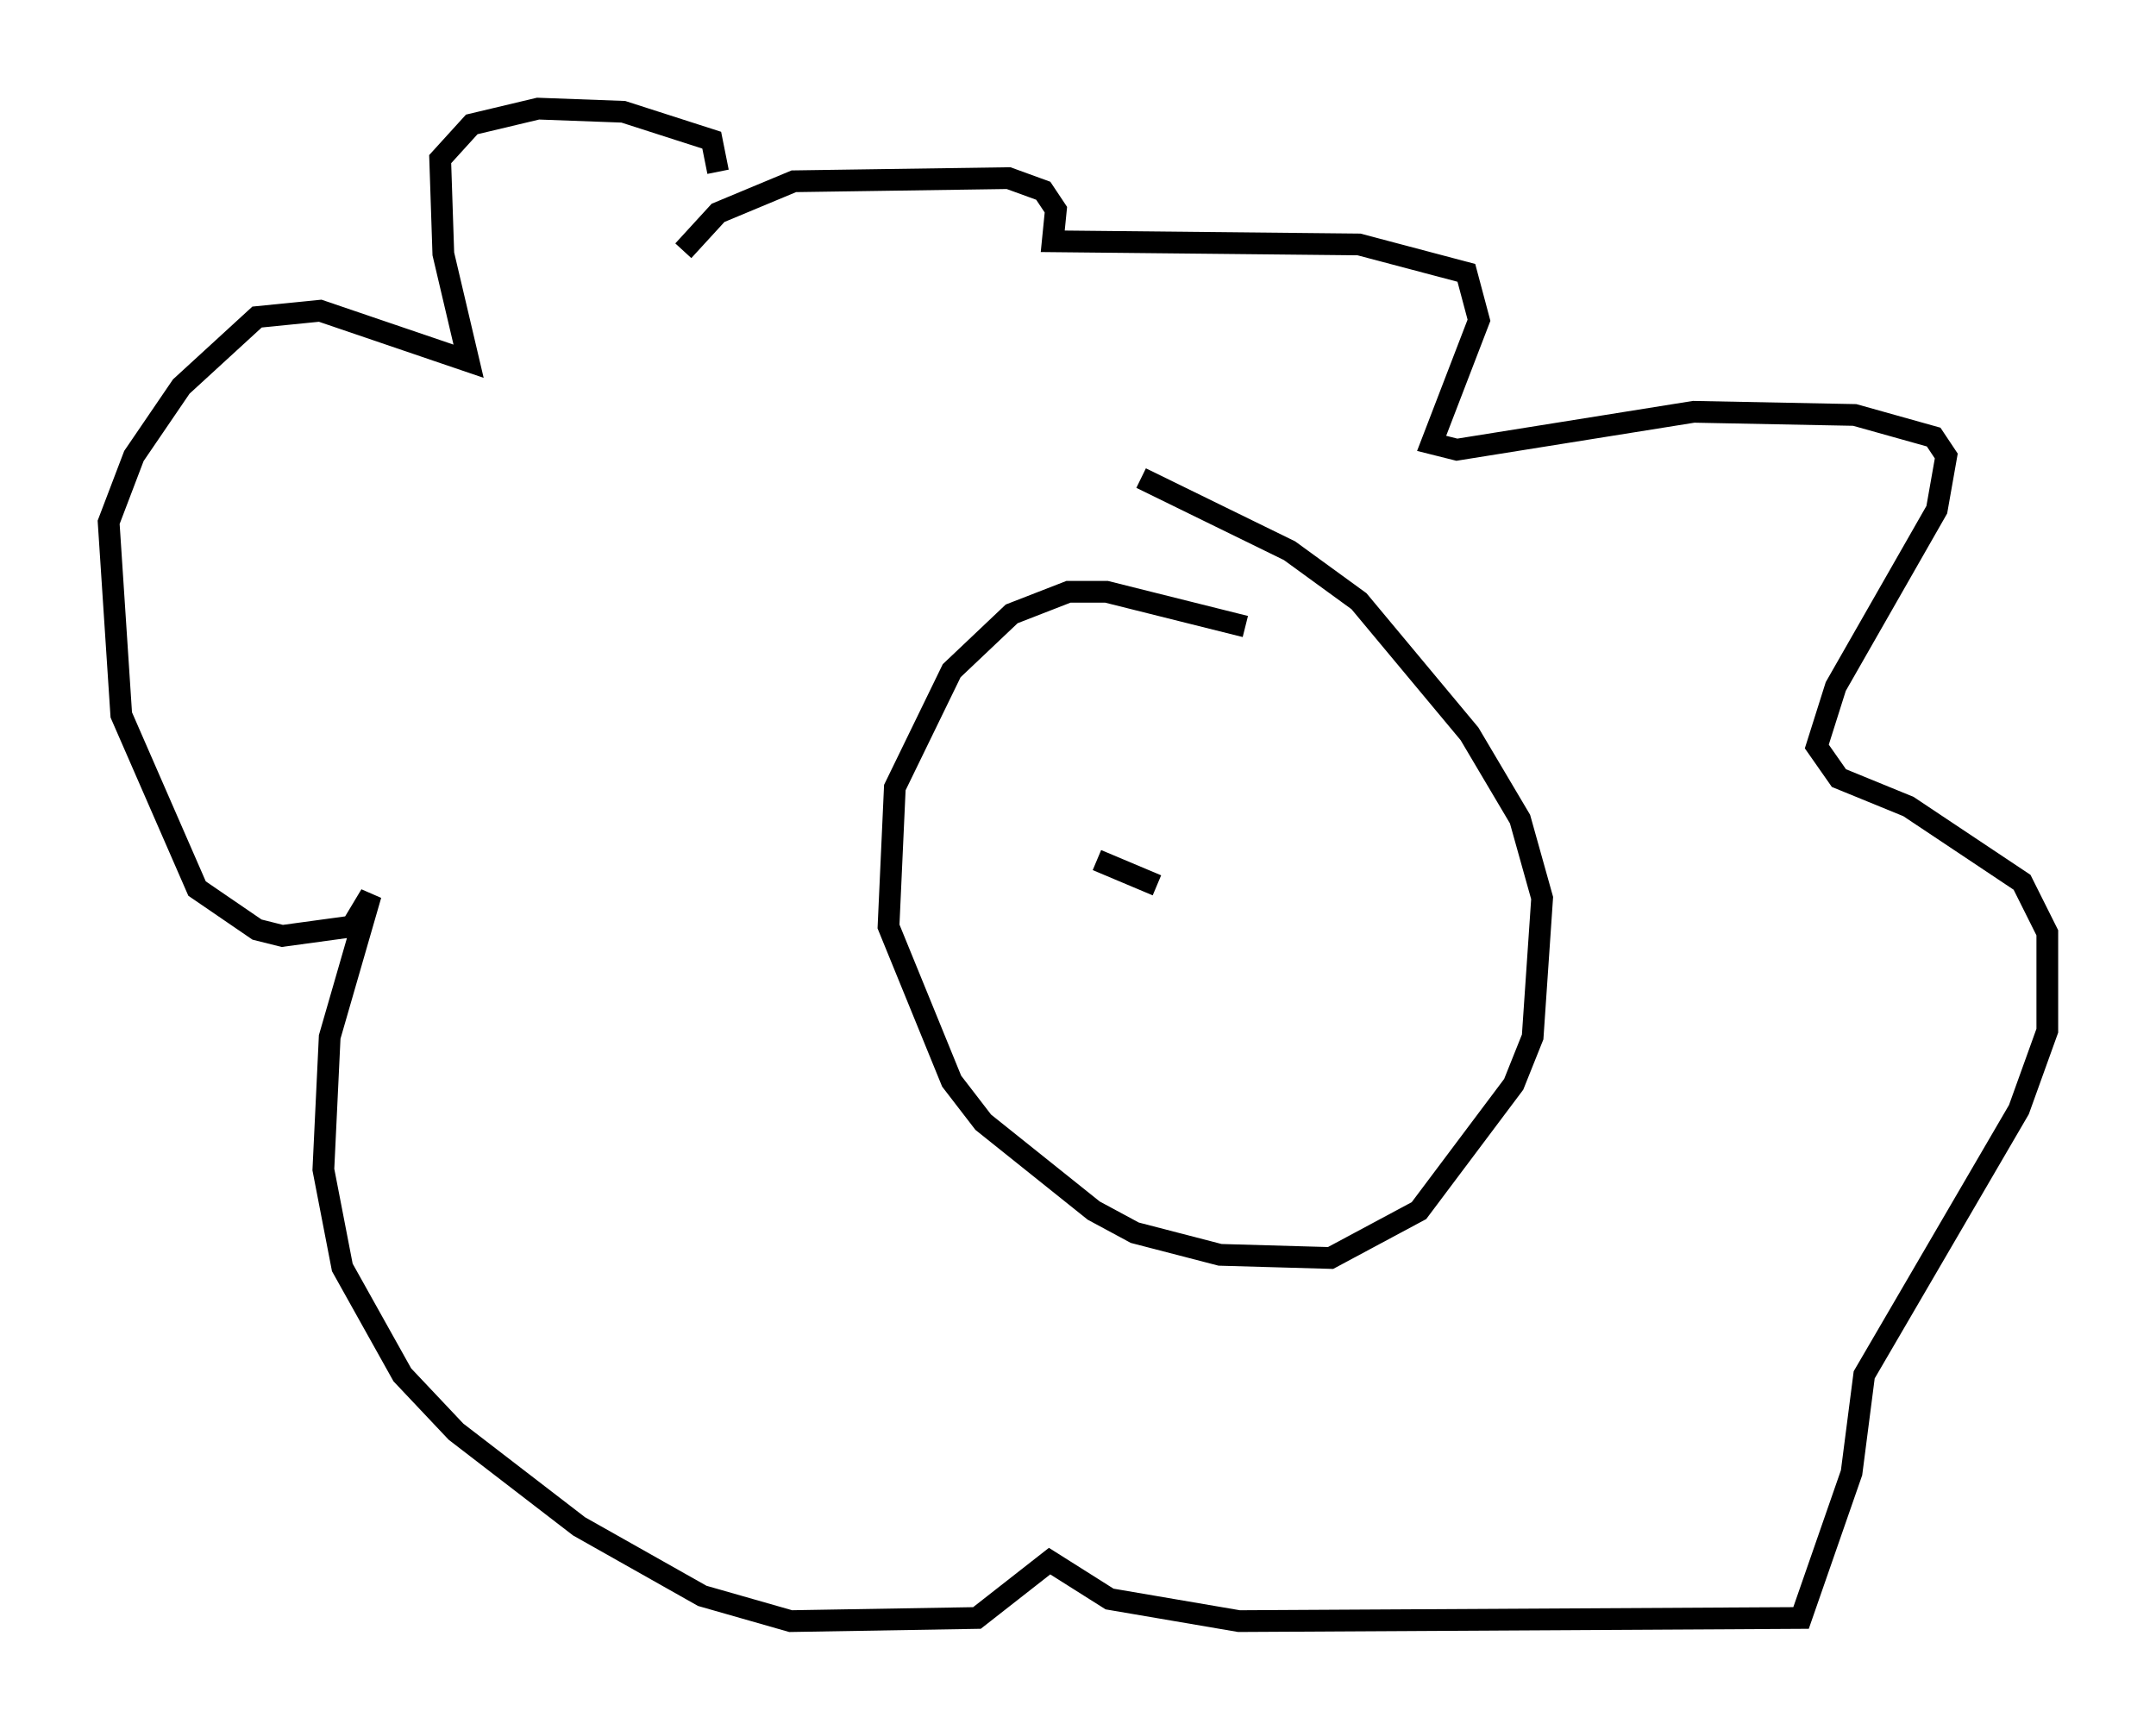 <?xml version="1.0" encoding="utf-8" ?>
<svg baseProfile="full" height="79.575" version="1.1" width="99.184" xmlns="http://www.w3.org/2000/svg" xmlns:ev="http://www.w3.org/2001/xml-events" xmlns:xlink="http://www.w3.org/1999/xlink"><defs /><rect fill="white" height="79.575" width="99.184" x="0" y="0" /><path d="M60.486, 30.855 m-3.196, -2.034 l-6.391, -1.598 -1.743, 0.0 l-2.615, 1.017 -2.76, 2.615 l-2.615, 5.374 -0.291, 6.391 l2.905, 7.117 1.453, 1.888 l5.084, 4.067 1.888, 1.017 l3.922, 1.017 5.084, 0.145 l4.067, -2.179 4.358, -5.81 l0.872, -2.179 0.436, -6.391 l-1.017, -3.631 -2.324, -3.922 l-5.084, -6.101 -3.196, -2.324 l-6.827, -3.341 m-21.061, -10.458 l1.598, -1.743 3.486, -1.453 l9.877, -0.145 1.598, 0.581 l0.581, 0.872 -0.145, 1.453 l14.089, 0.145 4.939, 1.307 l0.581, 2.179 -2.179, 5.665 l1.162, 0.291 10.894, -1.743 l7.408, 0.145 3.631, 1.017 l0.581, 0.872 -0.436, 2.469 l-4.648, 8.134 -0.872, 2.76 l1.017, 1.453 3.196, 1.307 l5.229, 3.486 1.162, 2.324 l0.0, 4.503 -1.307, 3.631 l-7.117, 12.201 -0.581, 4.503 l-2.324, 6.682 -25.855, 0.145 l-5.955, -1.017 -2.76, -1.743 l-3.341, 2.615 -8.57, 0.145 l-4.067, -1.162 -5.665, -3.196 l-5.665, -4.358 -2.469, -2.615 l-2.76, -4.939 -0.872, -4.503 l0.291, -6.101 1.888, -6.536 l-0.872, 1.453 -3.196, 0.436 l-1.162, -0.291 -2.76, -1.888 l-3.486, -7.989 -0.581, -8.86 l1.162, -3.05 2.179, -3.196 l3.486, -3.196 2.905, -0.291 l6.827, 2.324 -1.162, -4.939 l-0.145, -4.358 1.453, -1.598 l3.05, -0.726 3.922, 0.145 l4.067, 1.307 0.291, 1.453 m17.43, 31.519 l0.0, 0.0 m0.0, 0.145 l2.76, 1.162 " fill="none" stroke="black" stroke-width="1" /></svg>